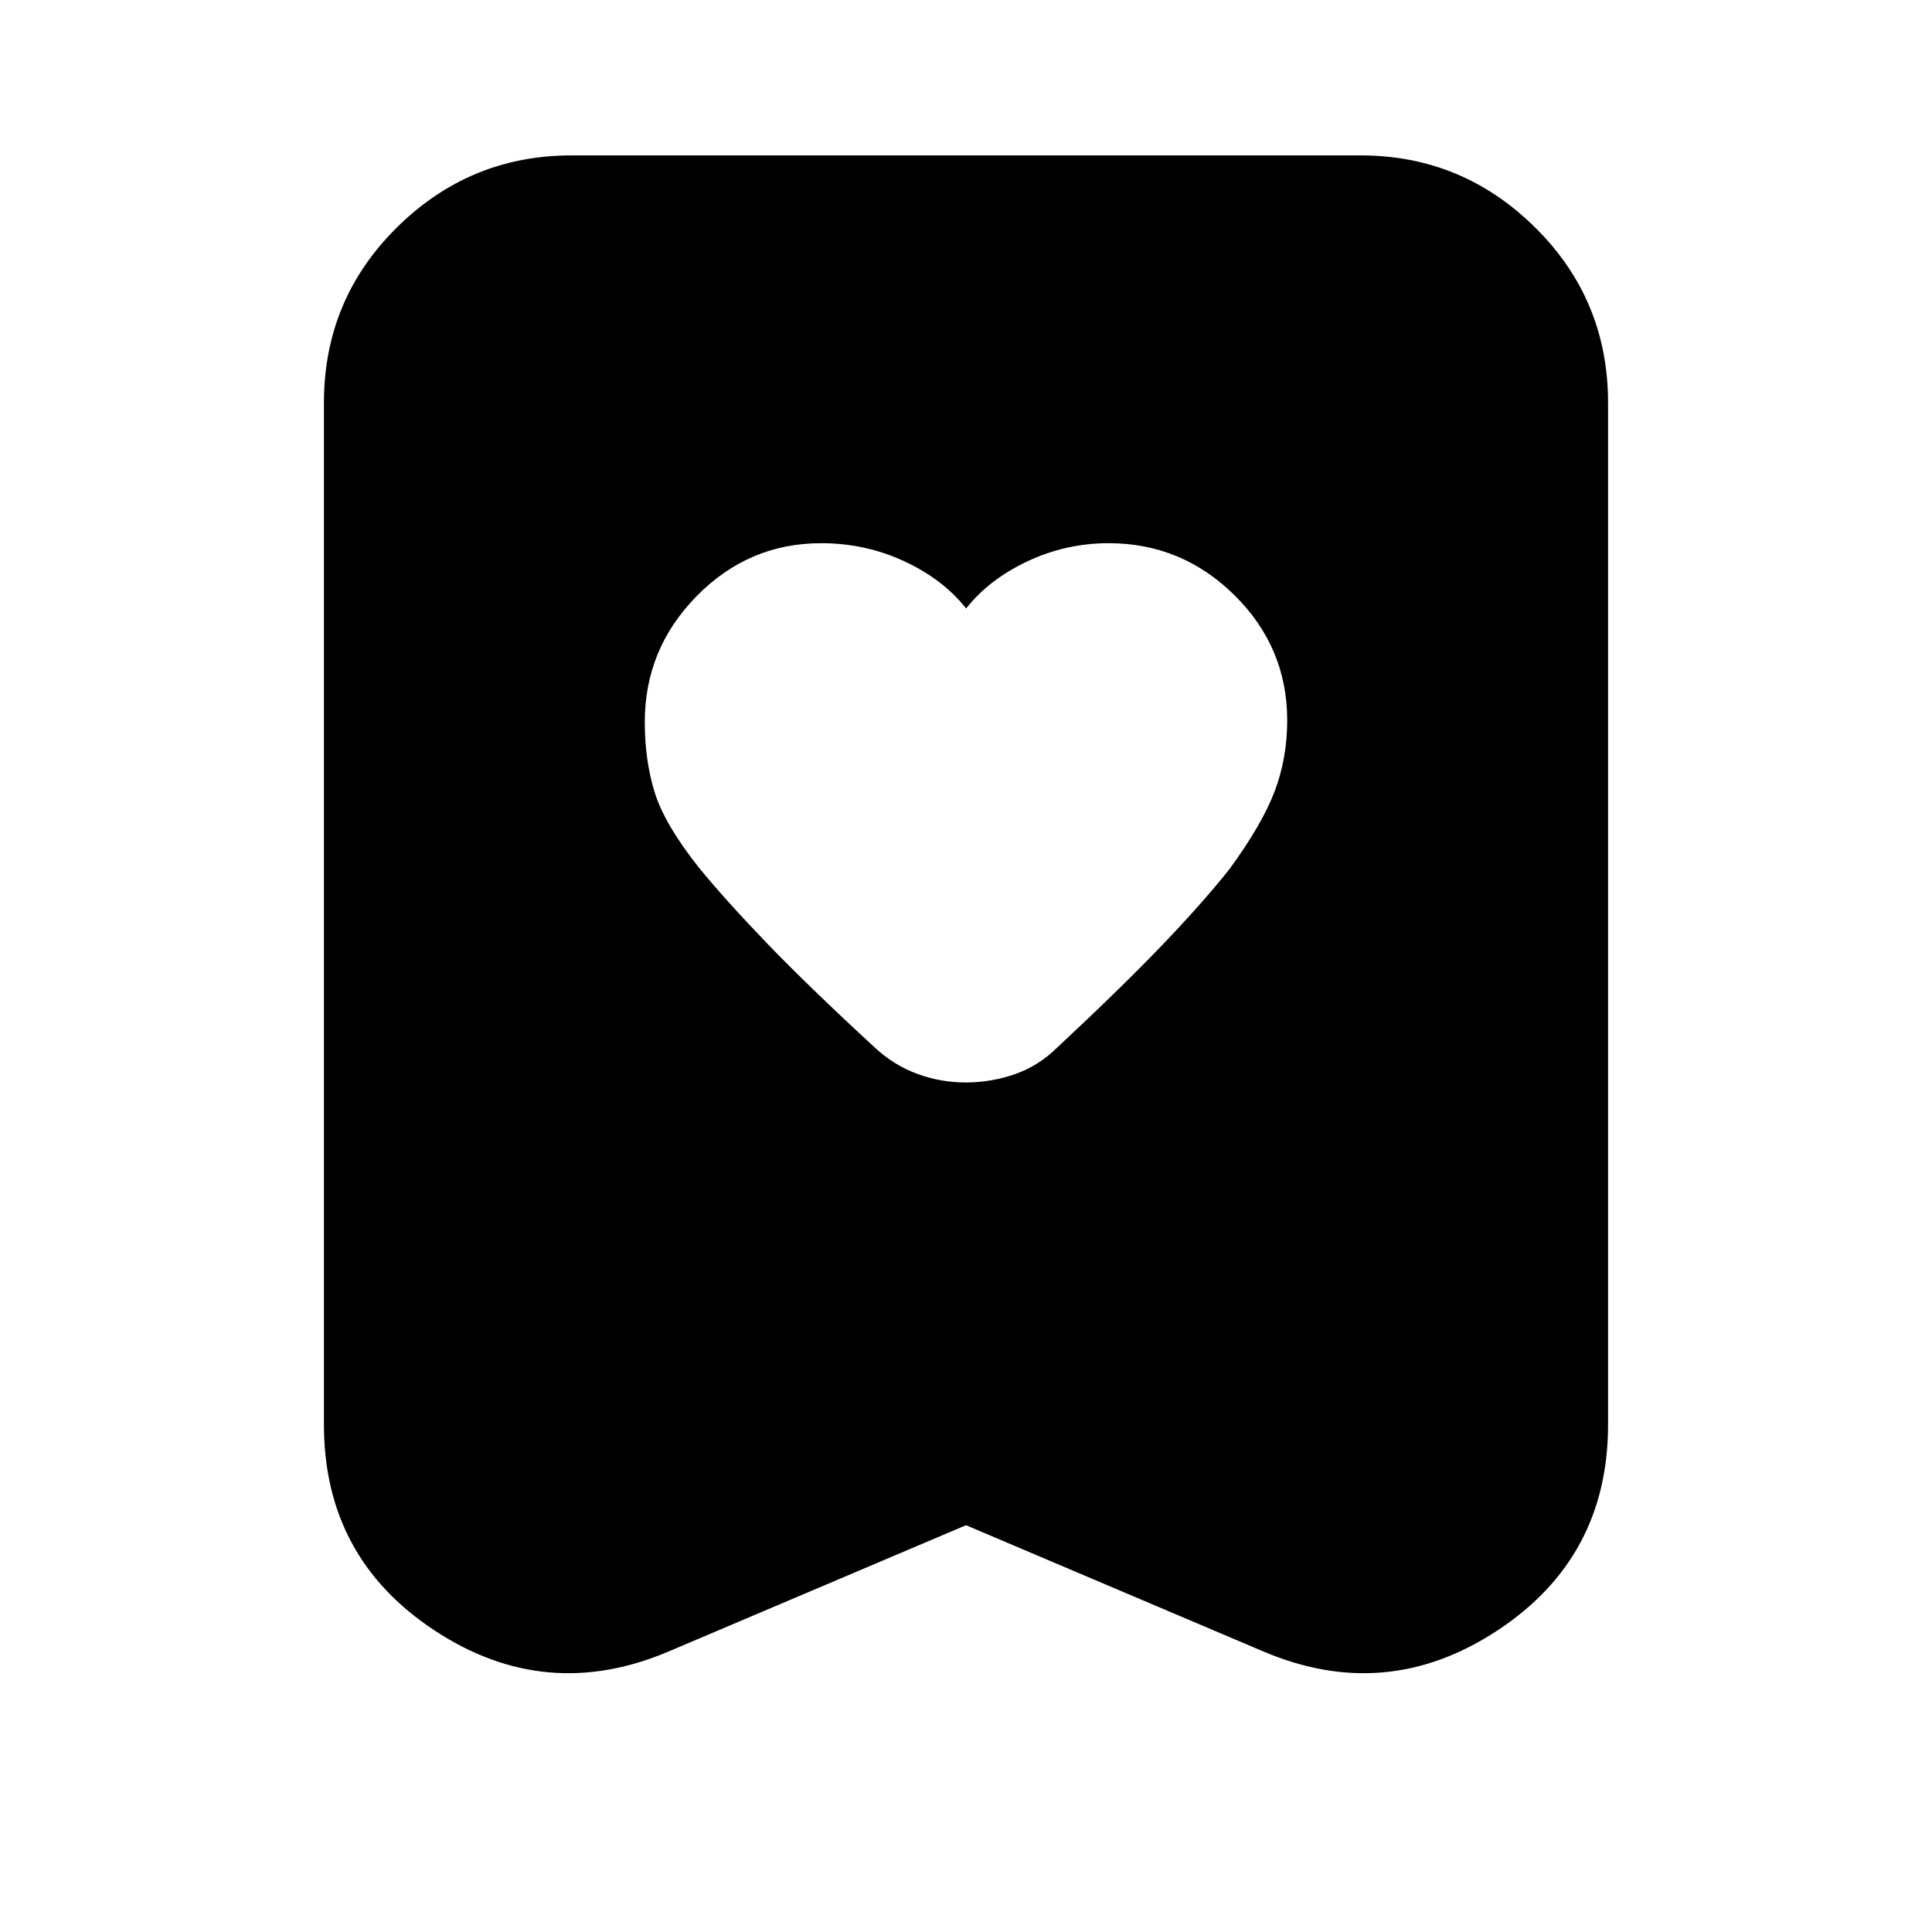 <svg xmlns="http://www.w3.org/2000/svg" height="24" viewBox="0 -960 960 960" width="24"><path d="M480.06-657.65q-11.38-14.44-30.69-23.44-19.3-9-41.32-9-36.03 0-61.84 26.25-25.82 26.24-25.82 62.58 0 19.17 4.94 35.04 4.93 15.87 21.93 37.31 13.44 16.43 34.14 37.92 20.71 21.49 53.38 51.6 9.29 8.63 20.9 12.94 11.6 4.32 24.16 4.32 12.55 0 24.32-4.07 11.77-4.06 21.06-13.19 31.49-29.36 51.79-50.51 20.29-21.14 33.73-38.01 16.43-22.44 22.65-38.94 6.22-16.5 6.22-35.2 0-36.24-26.16-62.14-26.17-25.9-62.57-25.9-21.24 0-40.34 9-19.11 9-30.48 23.44ZM480-202.13l-147.87 62.78q-60.91 25.83-116.04-10.38-55.13-36.2-55.13-102.44v-507.66q0-51.29 36.22-87.12 36.23-35.83 86.73-35.83h392.18q50.5 0 86.73 35.83 36.22 35.83 36.22 87.12v507.66q0 66.24-55.13 102.44-55.13 36.21-116.04 10.38L480-202.13Z"/></svg>